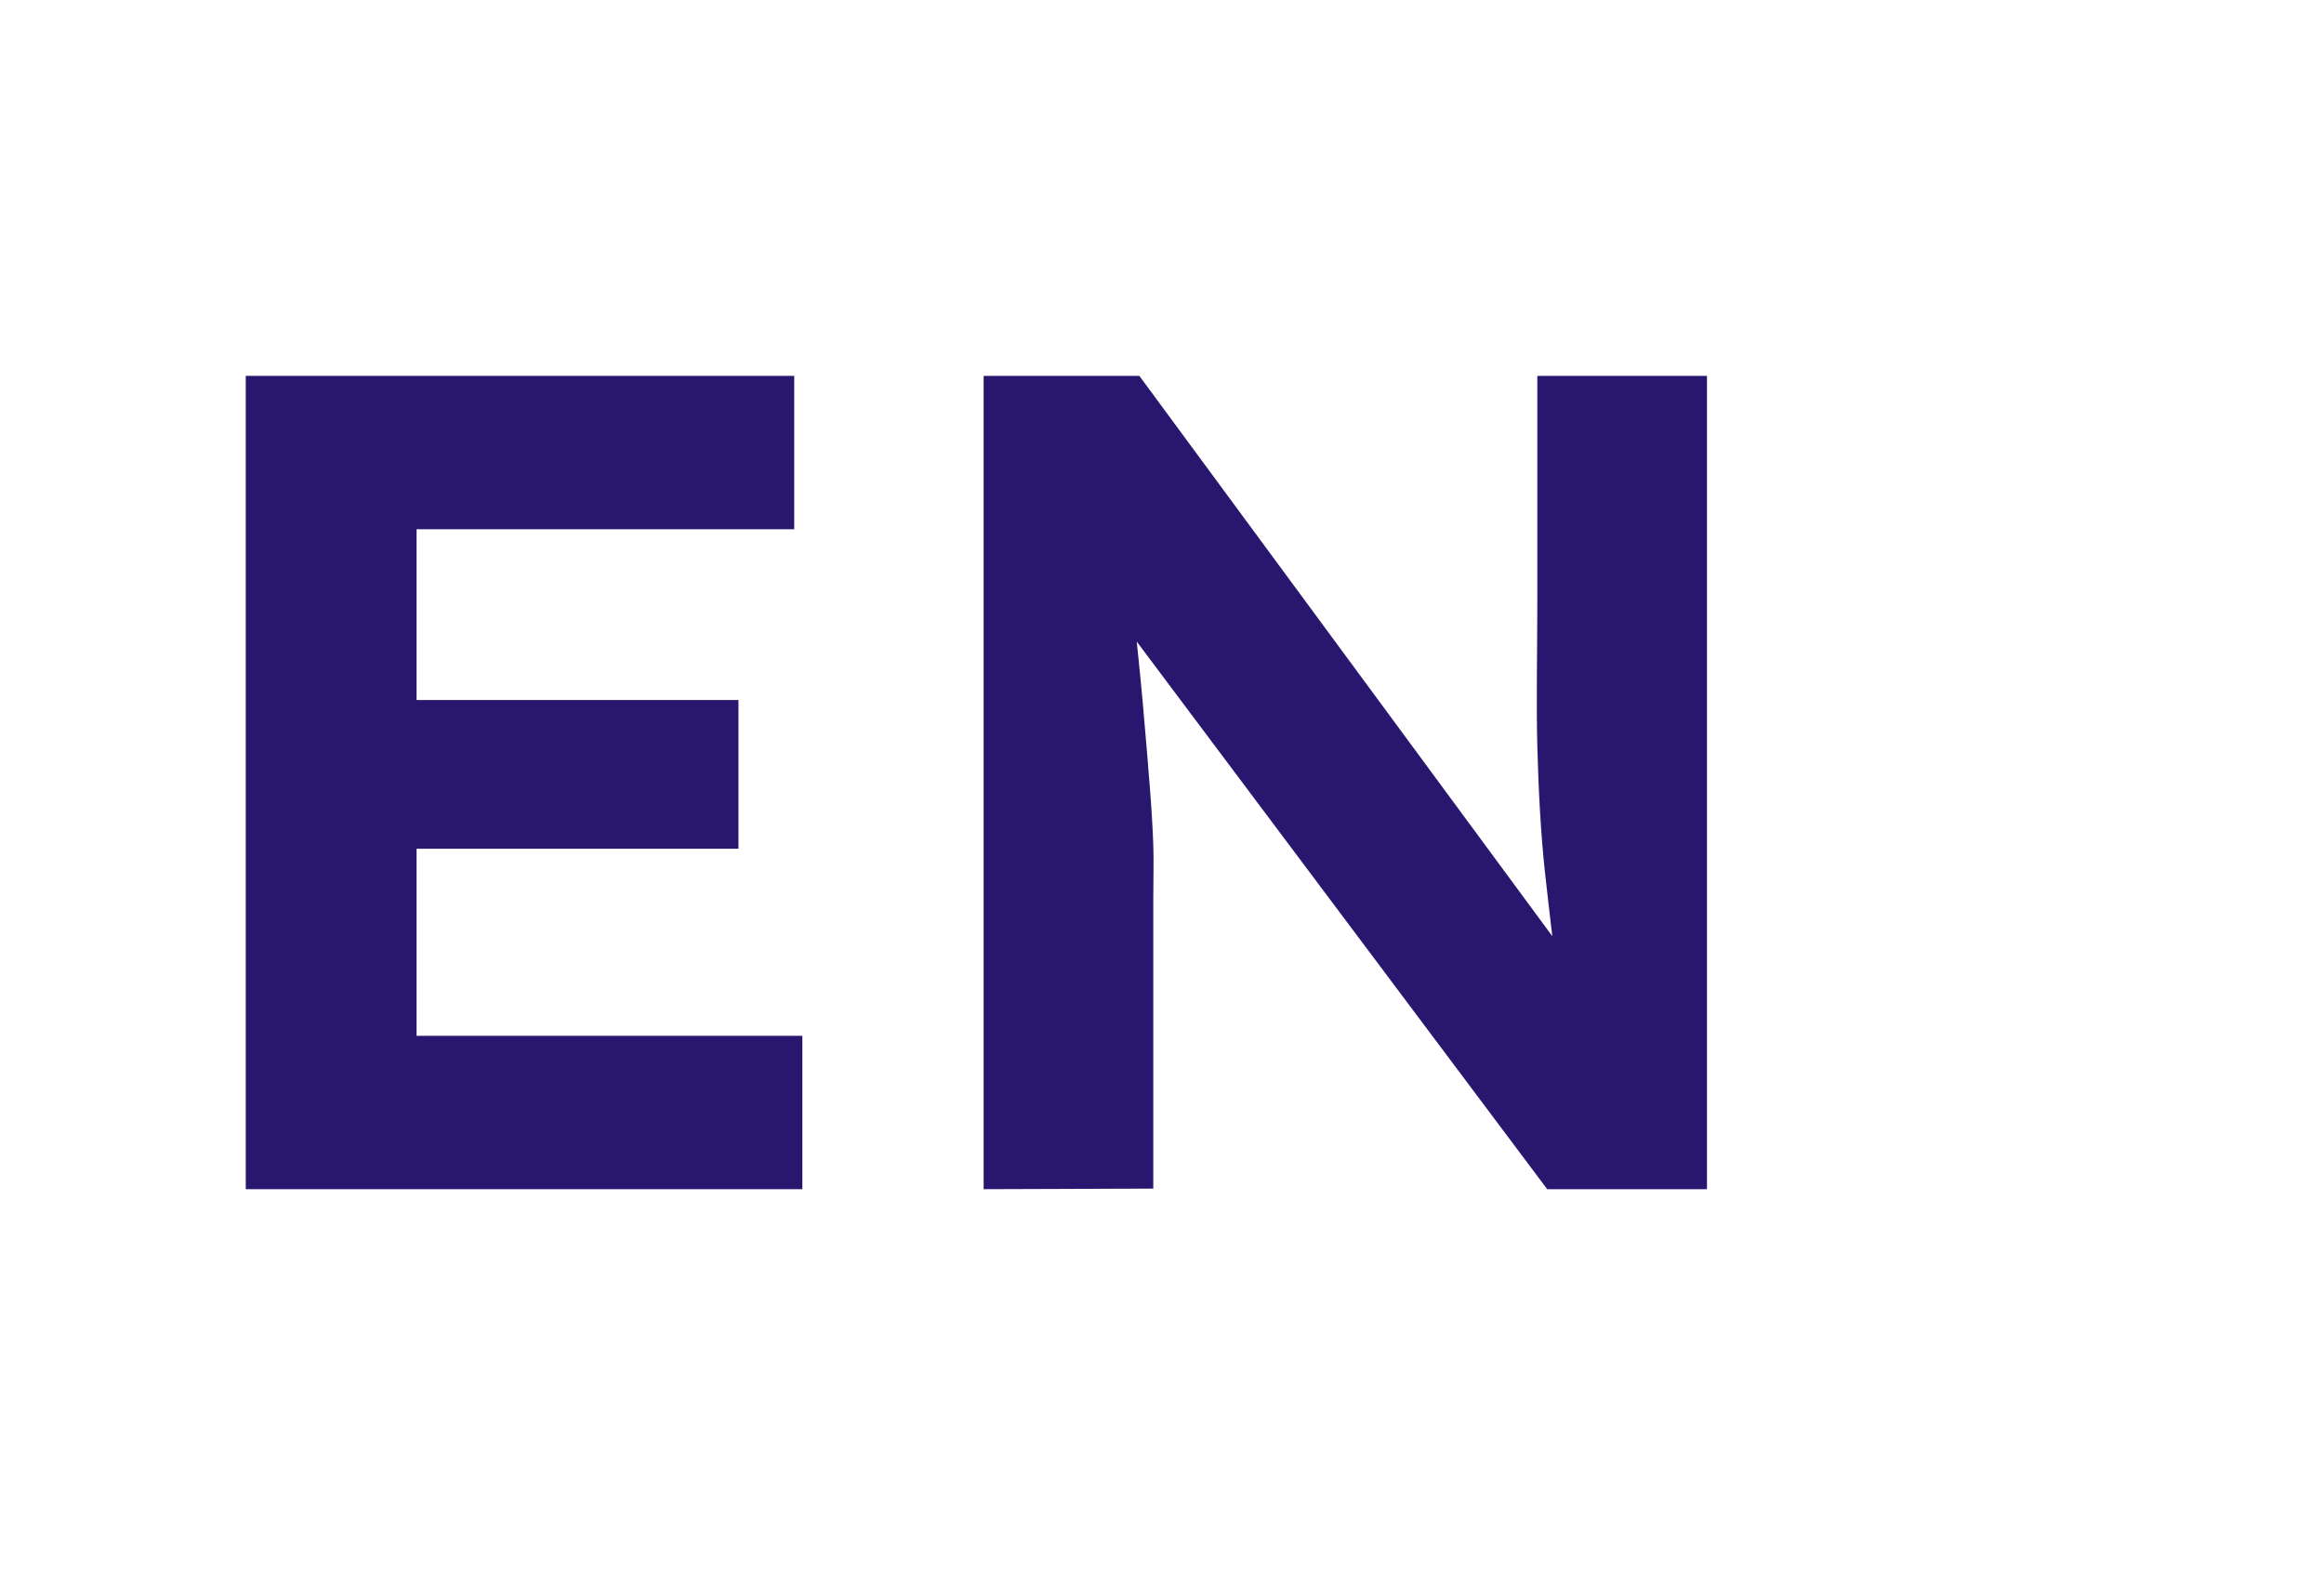 <svg id="Layer_1" data-name="Layer 1" xmlns="http://www.w3.org/2000/svg" viewBox="0 0 40 27"><defs><style>.cls-1{fill:#29166f;}</style></defs><path class="cls-1" d="M4.23,20.47v-14h9.44V9.11H7.17v8.72h6.64v2.64Zm1.4-5.86V12.05h7.08v2.56Z"/><path class="cls-1" d="M16.93,20.47v-14h2.68L27.37,17h-.54c-.09-.68-.17-1.36-.24-2s-.11-1.39-.13-2.15,0-1.61,0-2.54V6.47h2.92v14H26.63L18.73,9.93h.72c.09.88.17,1.61.22,2.18s.09,1.05.12,1.43.05.72.06,1,0,.6,0,.92v5Z"/></svg>